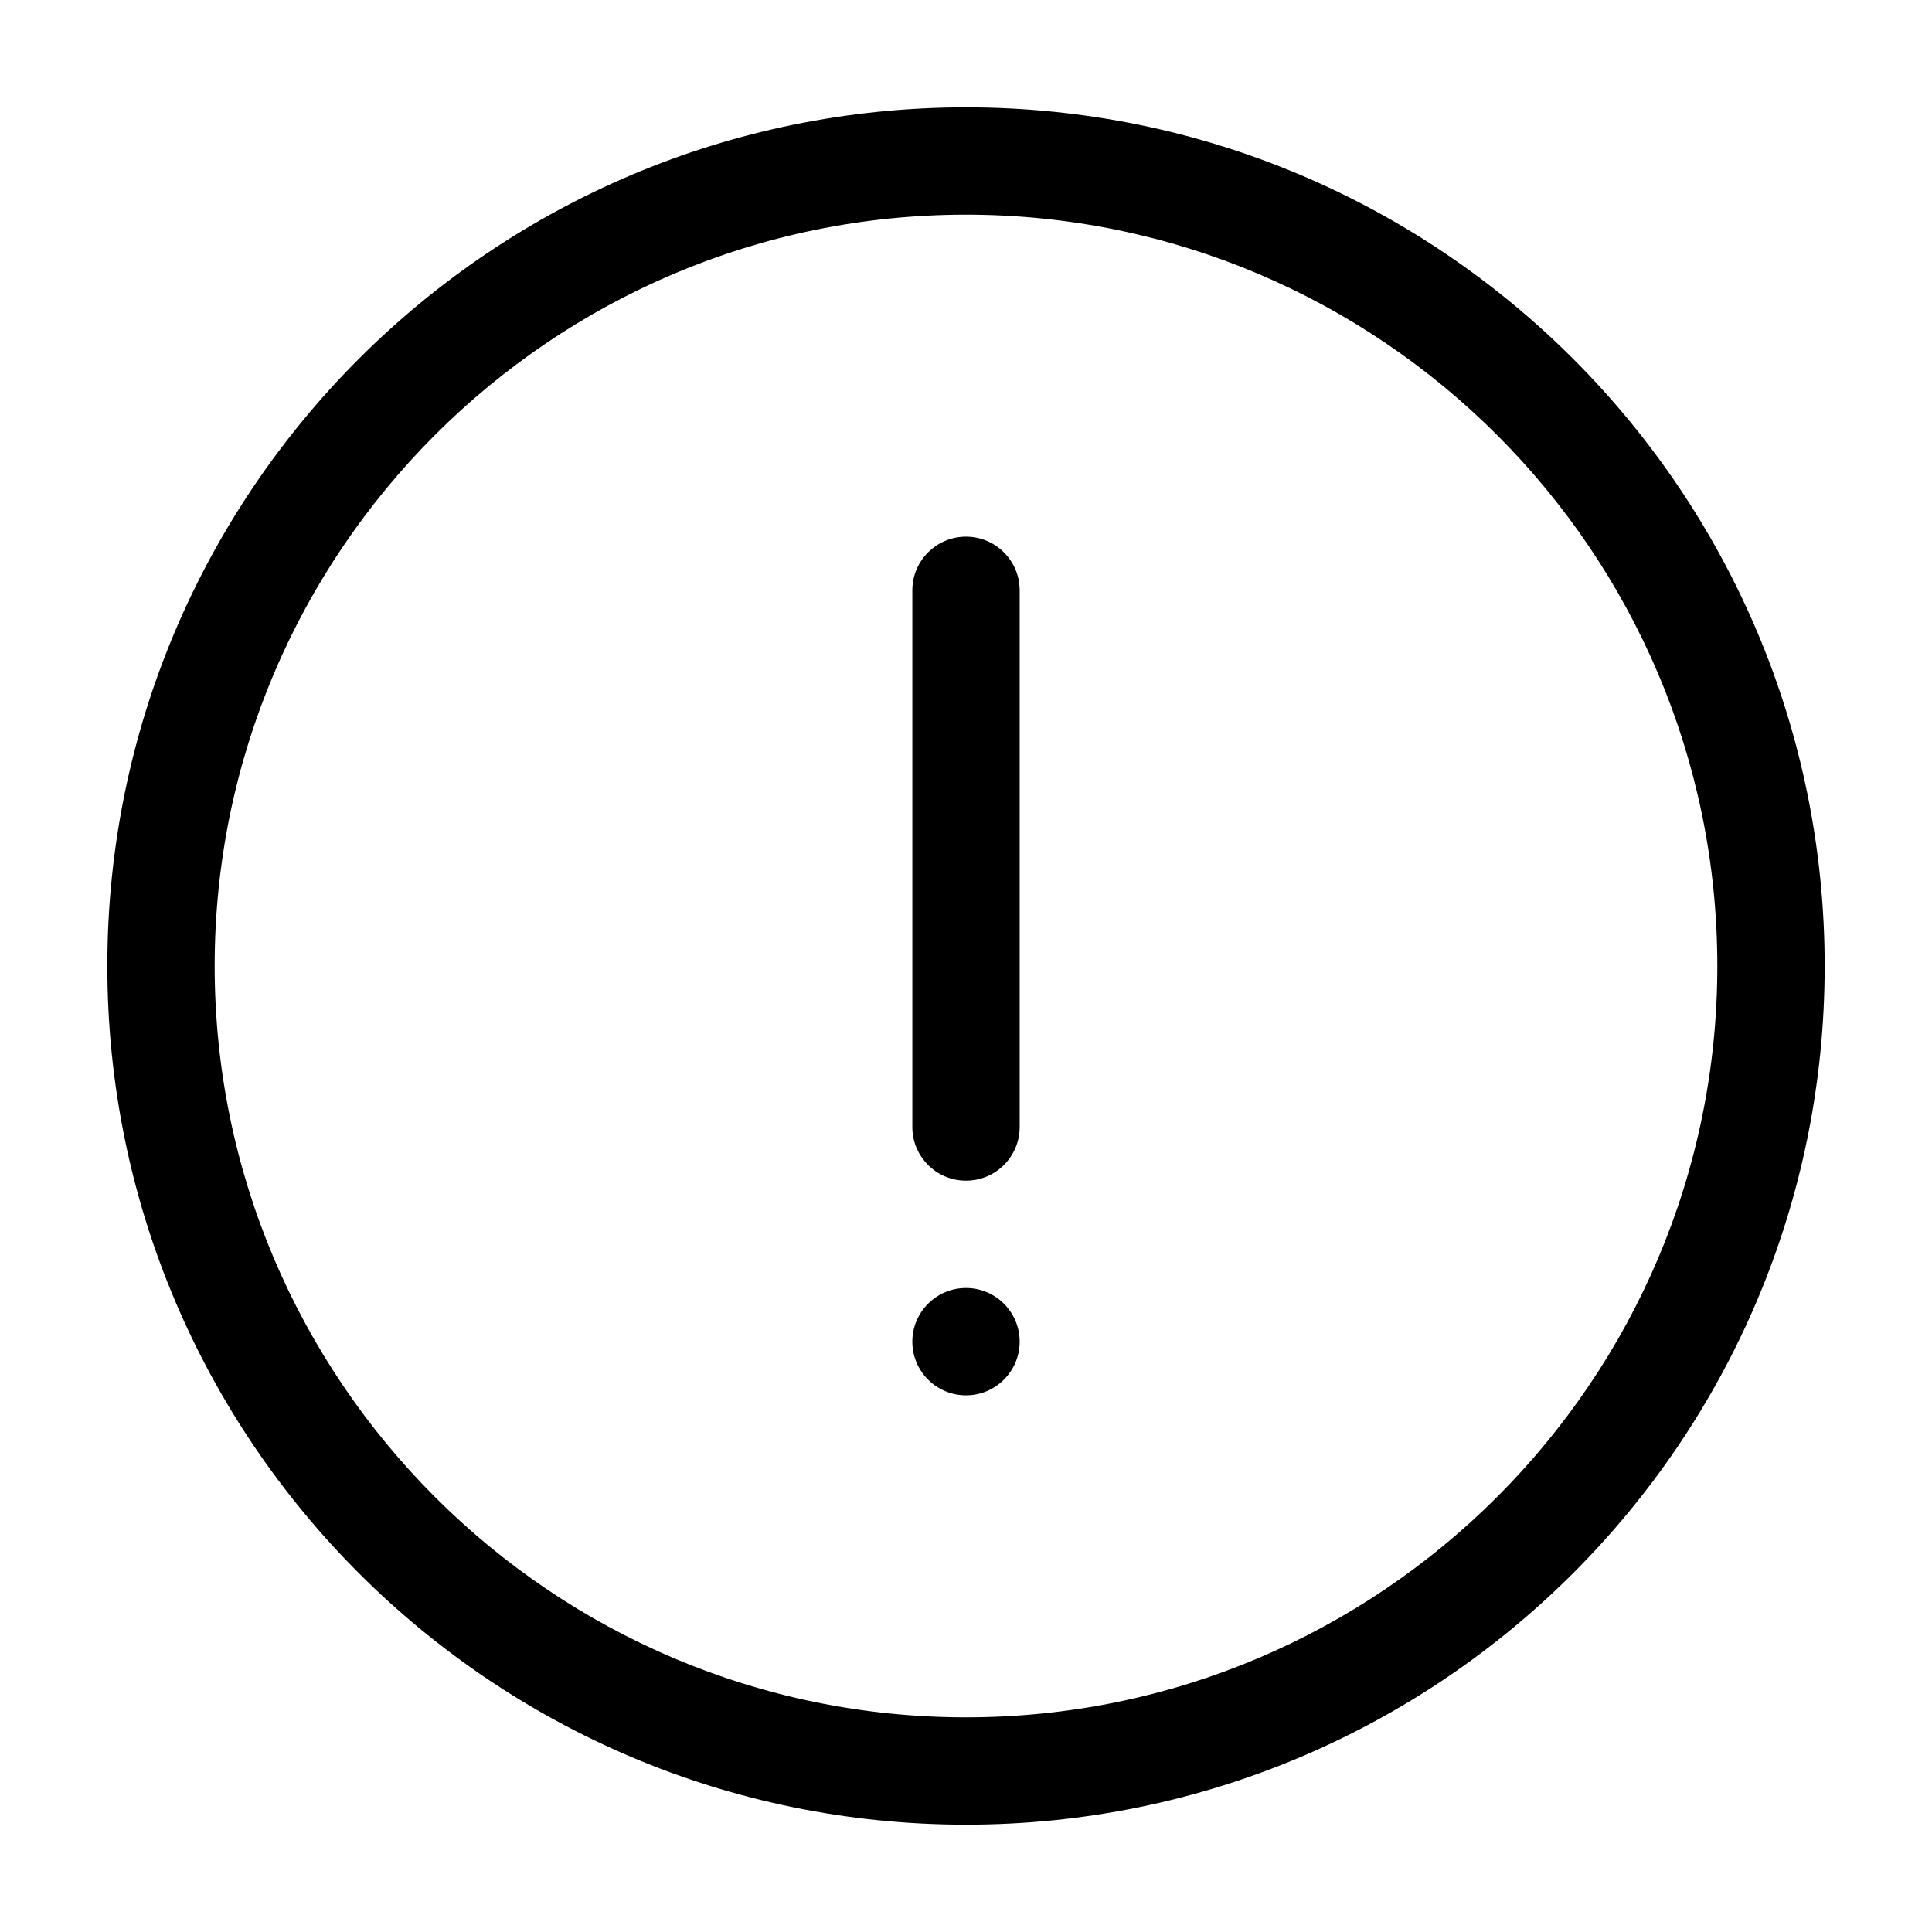 <?xml version="1.0" encoding="UTF-8" standalone="no"?>
<svg width="18px" height="18px" viewBox="0 0 18 18" version="1.1" xmlns="http://www.w3.org/2000/svg" xmlns:xlink="http://www.w3.org/1999/xlink">
    <!-- Generator: sketchtool 43.2 (39069) - http://www.bohemiancoding.com/sketch -->
    <title>alert--small</title>
    <desc>Created with sketchtool.</desc>
    <defs></defs>
    <g id="Android" stroke="none" stroke-width="1" fill="none" fill-rule="evenodd">
        <g id="alert--small" fill="#000000">
            <path d="M9.5,12.5 C9.5,12.776 9.276,13 9,13 C8.724,13 8.5,12.776 8.5,12.5 C8.5,12.224 8.724,12 9,12 C9.276,12 9.5,12.224 9.5,12.5 M9.5,5.5 L9.5,10.5 C9.5,10.776 9.276,11 9,11 C8.724,11 8.5,10.776 8.5,10.5 L8.5,5.5 C8.5,5.224 8.724,5 9,5 C9.276,5 9.5,5.224 9.5,5.5 M9,16 C5.141,16 2,12.86 2,9 C2,5.14 5.141,2 9,2 C12.859,2 16,5.14 16,9 C16,12.86 12.859,16 9,16 M9,1 C4.582,1 1,4.582 1,9 C1,13.418 4.582,17 9,17 C13.418,17 17,13.418 17,9 C17,4.582 13.418,1 9,1" id="Page-1"></path>
        </g>
    </g>
</svg>